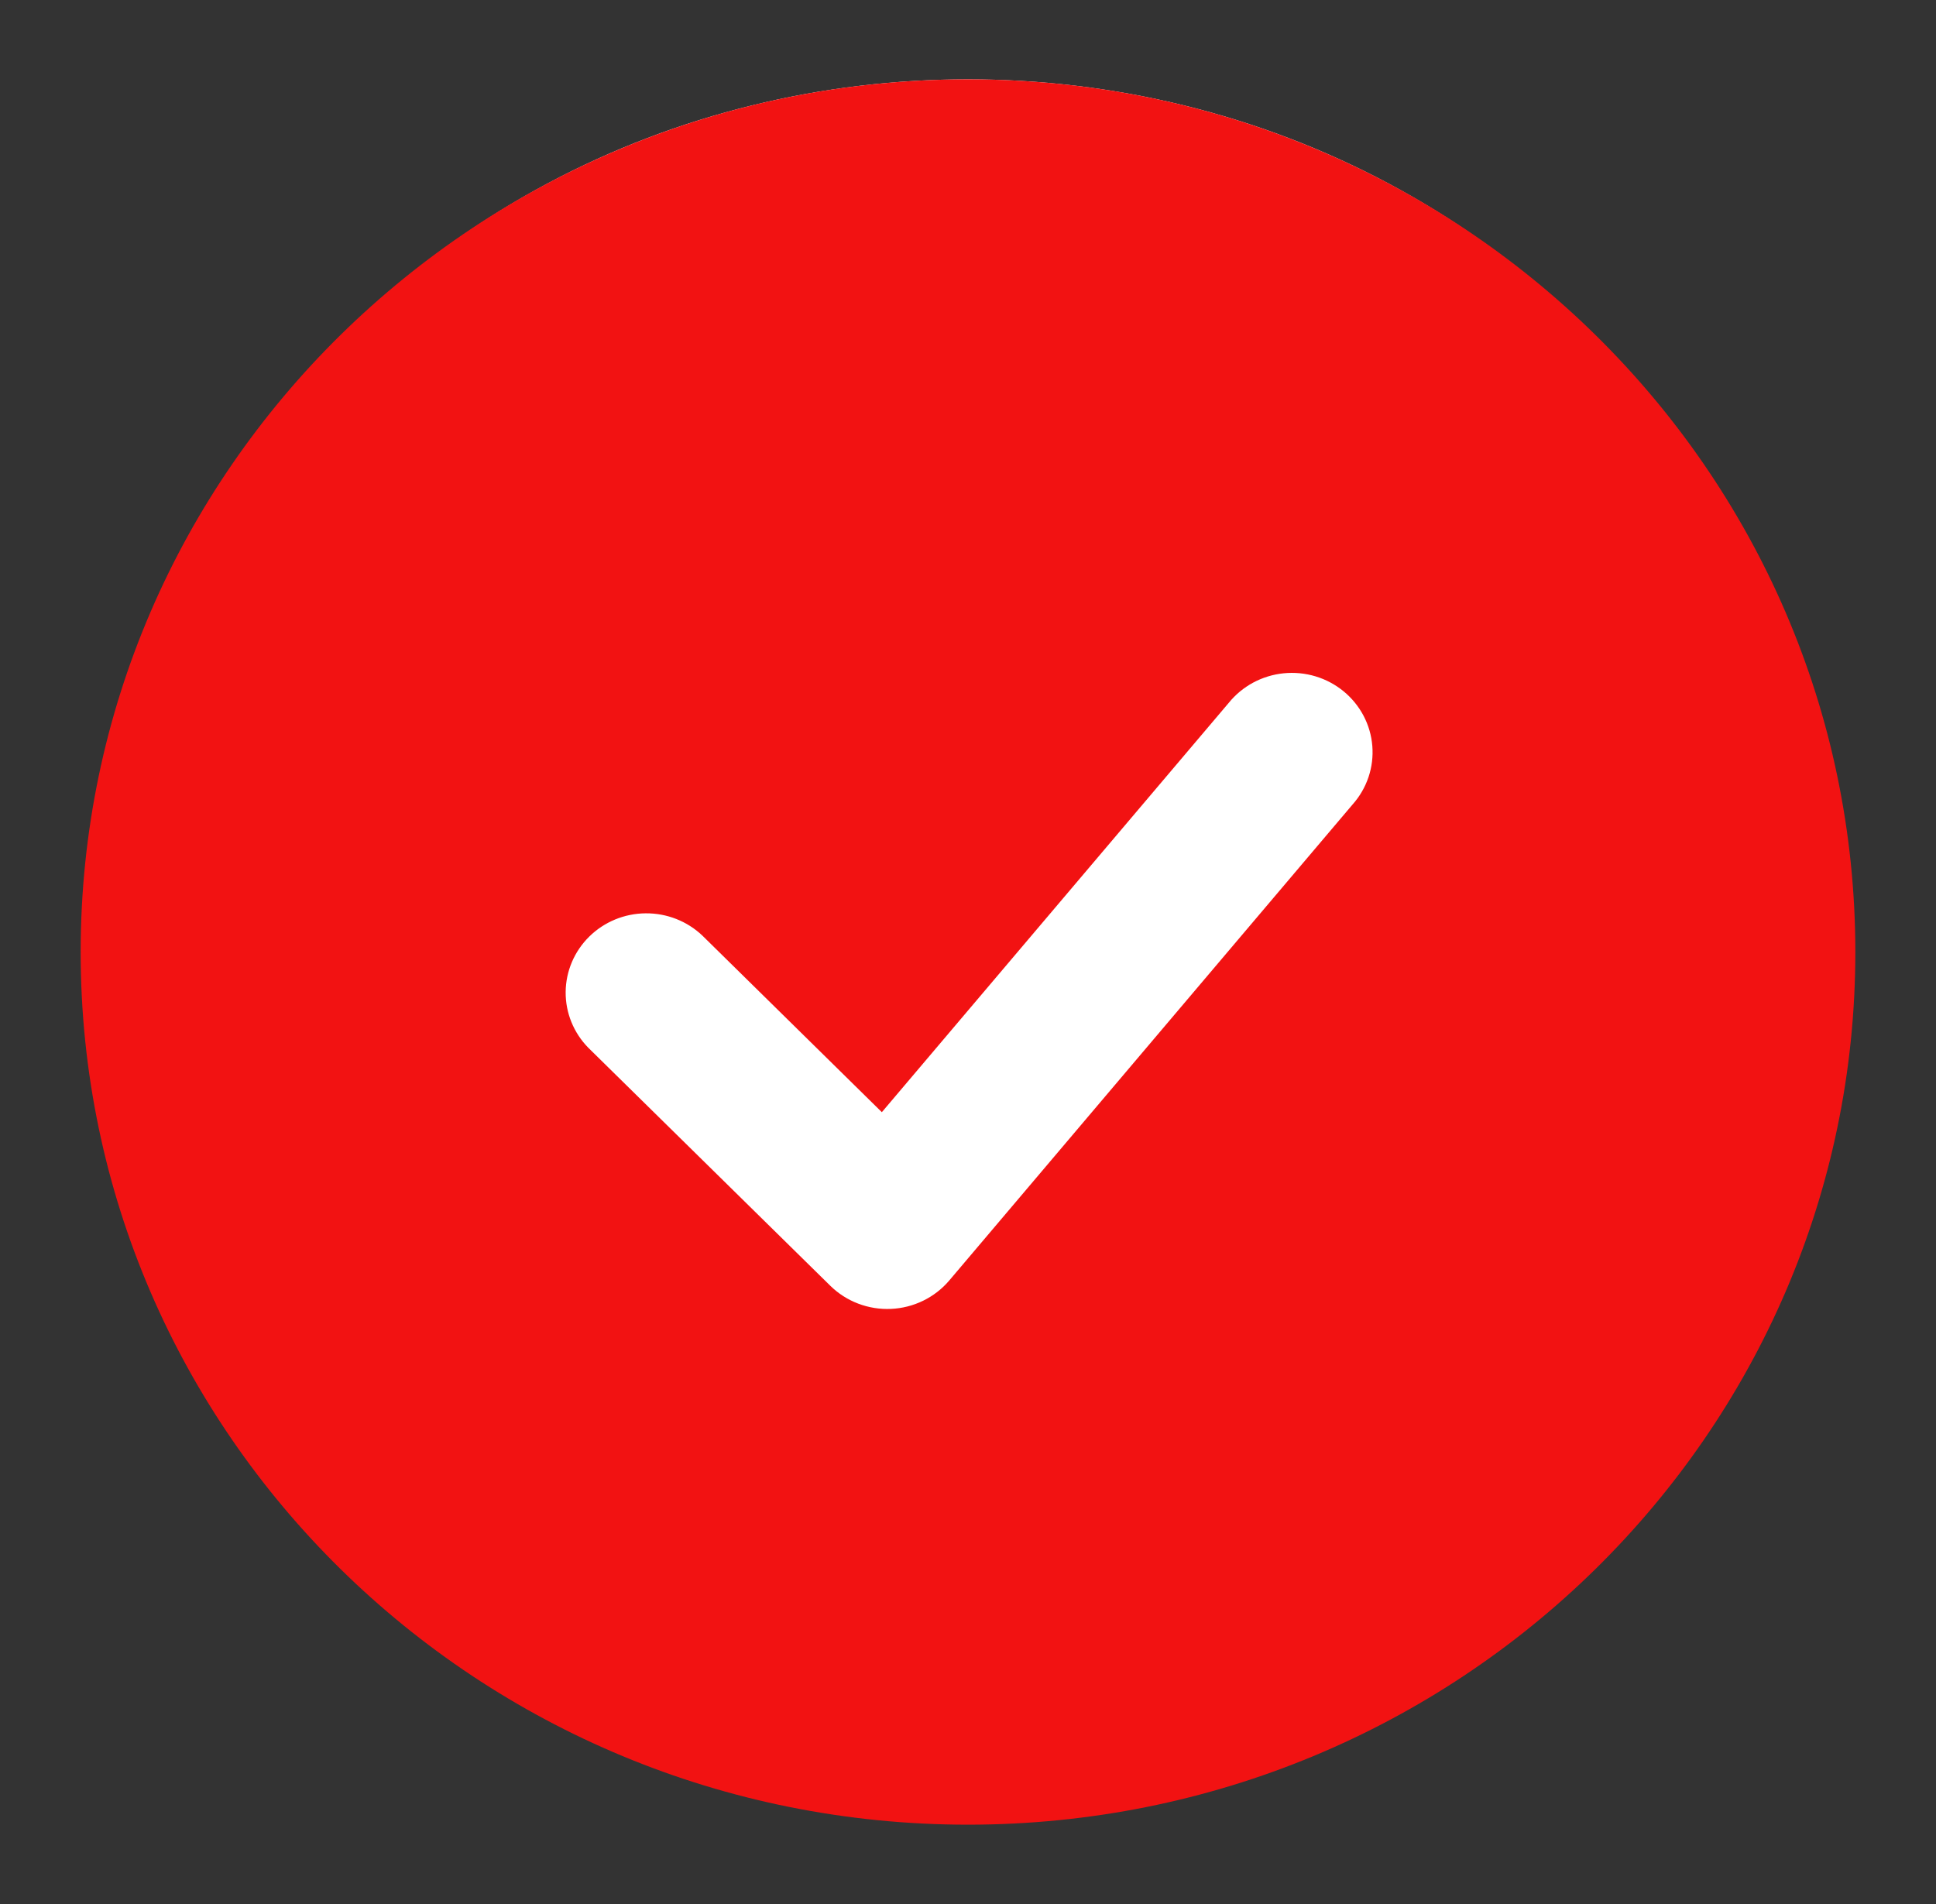 <svg width="122" height="120" viewBox="0 0 122 120" fill="none" xmlns="http://www.w3.org/2000/svg">
<rect x="0" y="0" width="122" height="120" fill="#333333" stroke="none"/>
<ellipse cx="61" cy="54" rx="53" ry="49" fill="white"/>
<path fill-rule="evenodd" clip-rule="evenodd" d="M61 5C30.119 5 5.083 29.625 5.083 60C5.083 90.375 30.119 115 61 115C91.881 115 116.917 90.375 116.917 60C116.917 29.625 91.881 5 61 5ZM85.237 50.7C85.684 50.198 86.023 49.614 86.237 48.981C86.45 48.348 86.532 47.68 86.479 47.015C86.426 46.35 86.238 45.703 85.927 45.111C85.615 44.519 85.186 43.993 84.666 43.567C84.145 43.14 83.543 42.82 82.894 42.625C82.246 42.431 81.565 42.366 80.891 42.434C80.216 42.502 79.563 42.703 78.968 43.023C78.374 43.344 77.851 43.778 77.429 44.3L55.571 70.095L44.261 58.965C43.302 58.054 42.018 57.55 40.685 57.562C39.352 57.573 38.077 58.099 37.135 59.026C36.192 59.953 35.658 61.207 35.646 62.518C35.634 63.829 36.147 65.092 37.073 66.035L52.323 81.035C52.822 81.526 53.42 81.909 54.079 82.16C54.737 82.411 55.441 82.525 56.147 82.493C56.852 82.462 57.543 82.286 58.176 81.977C58.808 81.668 59.368 81.234 59.821 80.7L85.237 50.7Z" fill="#F21212"/>
</svg>
